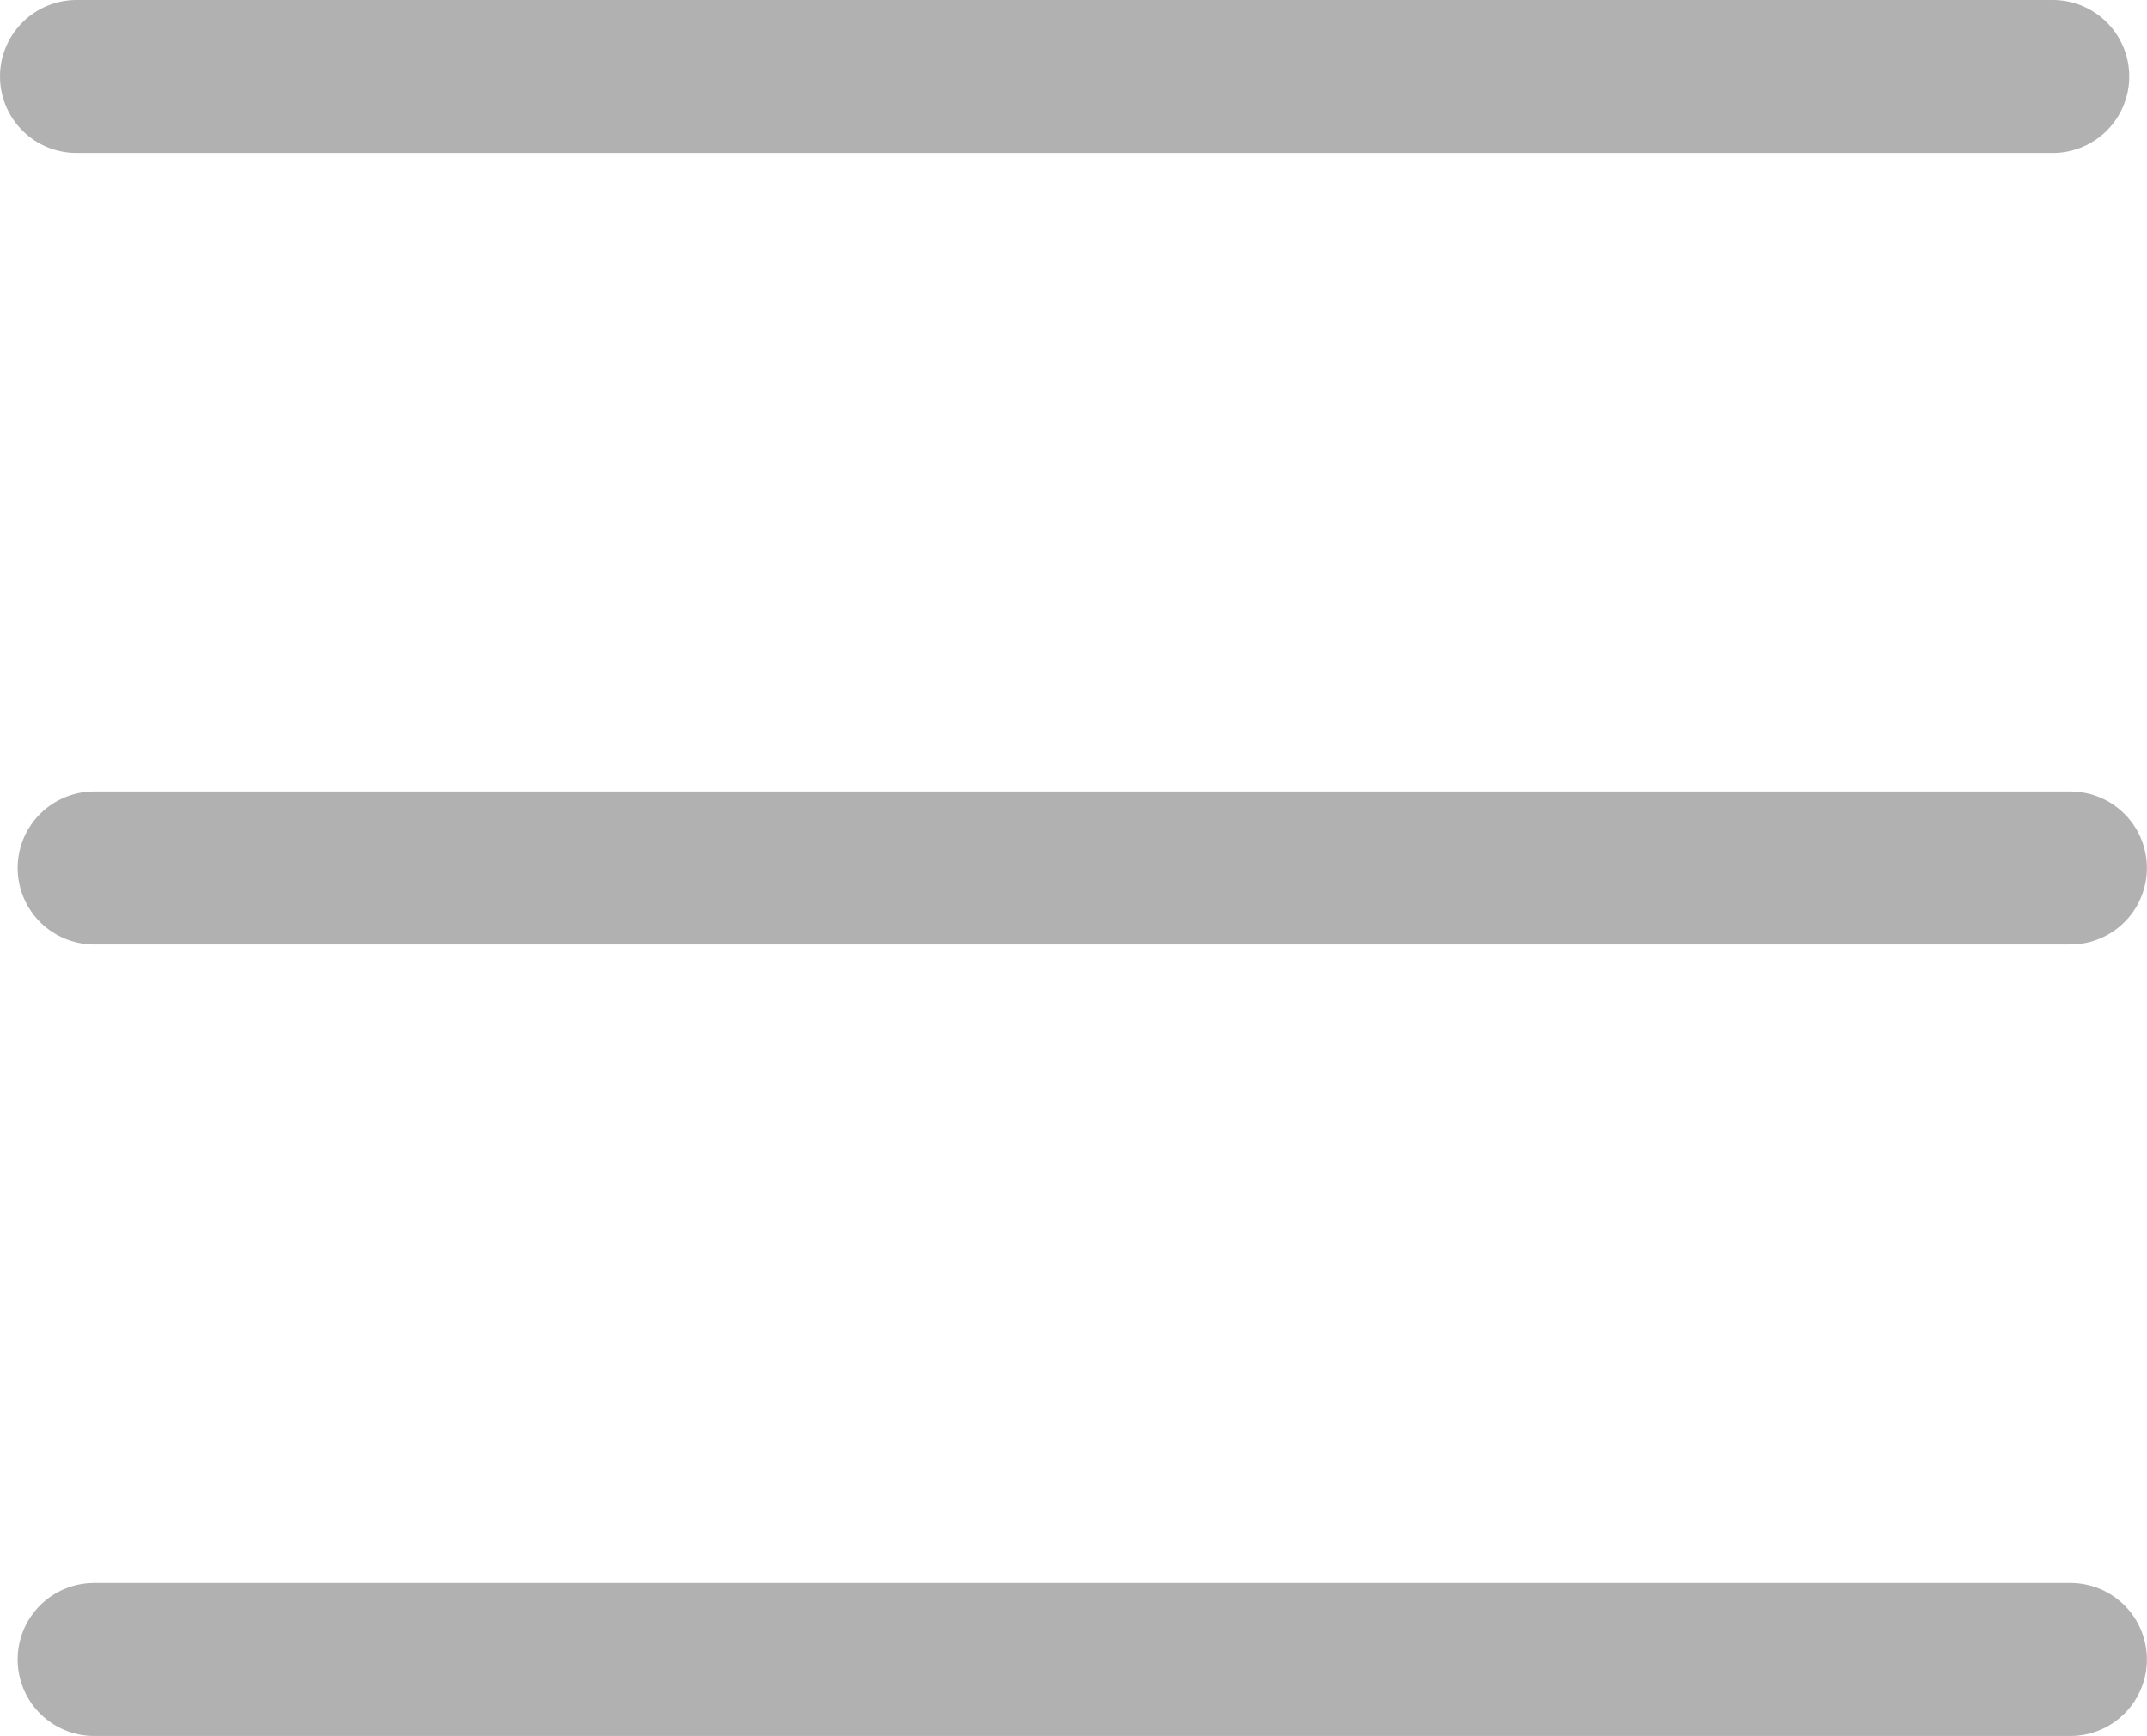 <svg xmlns="http://www.w3.org/2000/svg" width="21.049" height="17.024" viewBox="0 0 21.049 17.024">
  <g id="Group_1049" data-name="Group 1049" transform="translate(0.75 0.75)">
    <line id="Line_5" data-name="Line 5" x2="19.375" transform="translate(0 0)" fill="none" stroke="#b1b1b1" stroke-linecap="round" stroke-linejoin="round" stroke-width="1.5"/>
    <line id="Line_6" data-name="Line 6" x2="19.375" transform="translate(0.173 7.762)" fill="none" stroke="#b1b1b1" stroke-linecap="round" stroke-linejoin="round" stroke-width="1.5"/>
    <line id="Line_7" data-name="Line 7" x2="19.375" transform="translate(0.173 15.524)" fill="none" stroke="#b1b1b1" stroke-linecap="round" stroke-linejoin="round" stroke-width="1.5"/>
  </g>
</svg>
